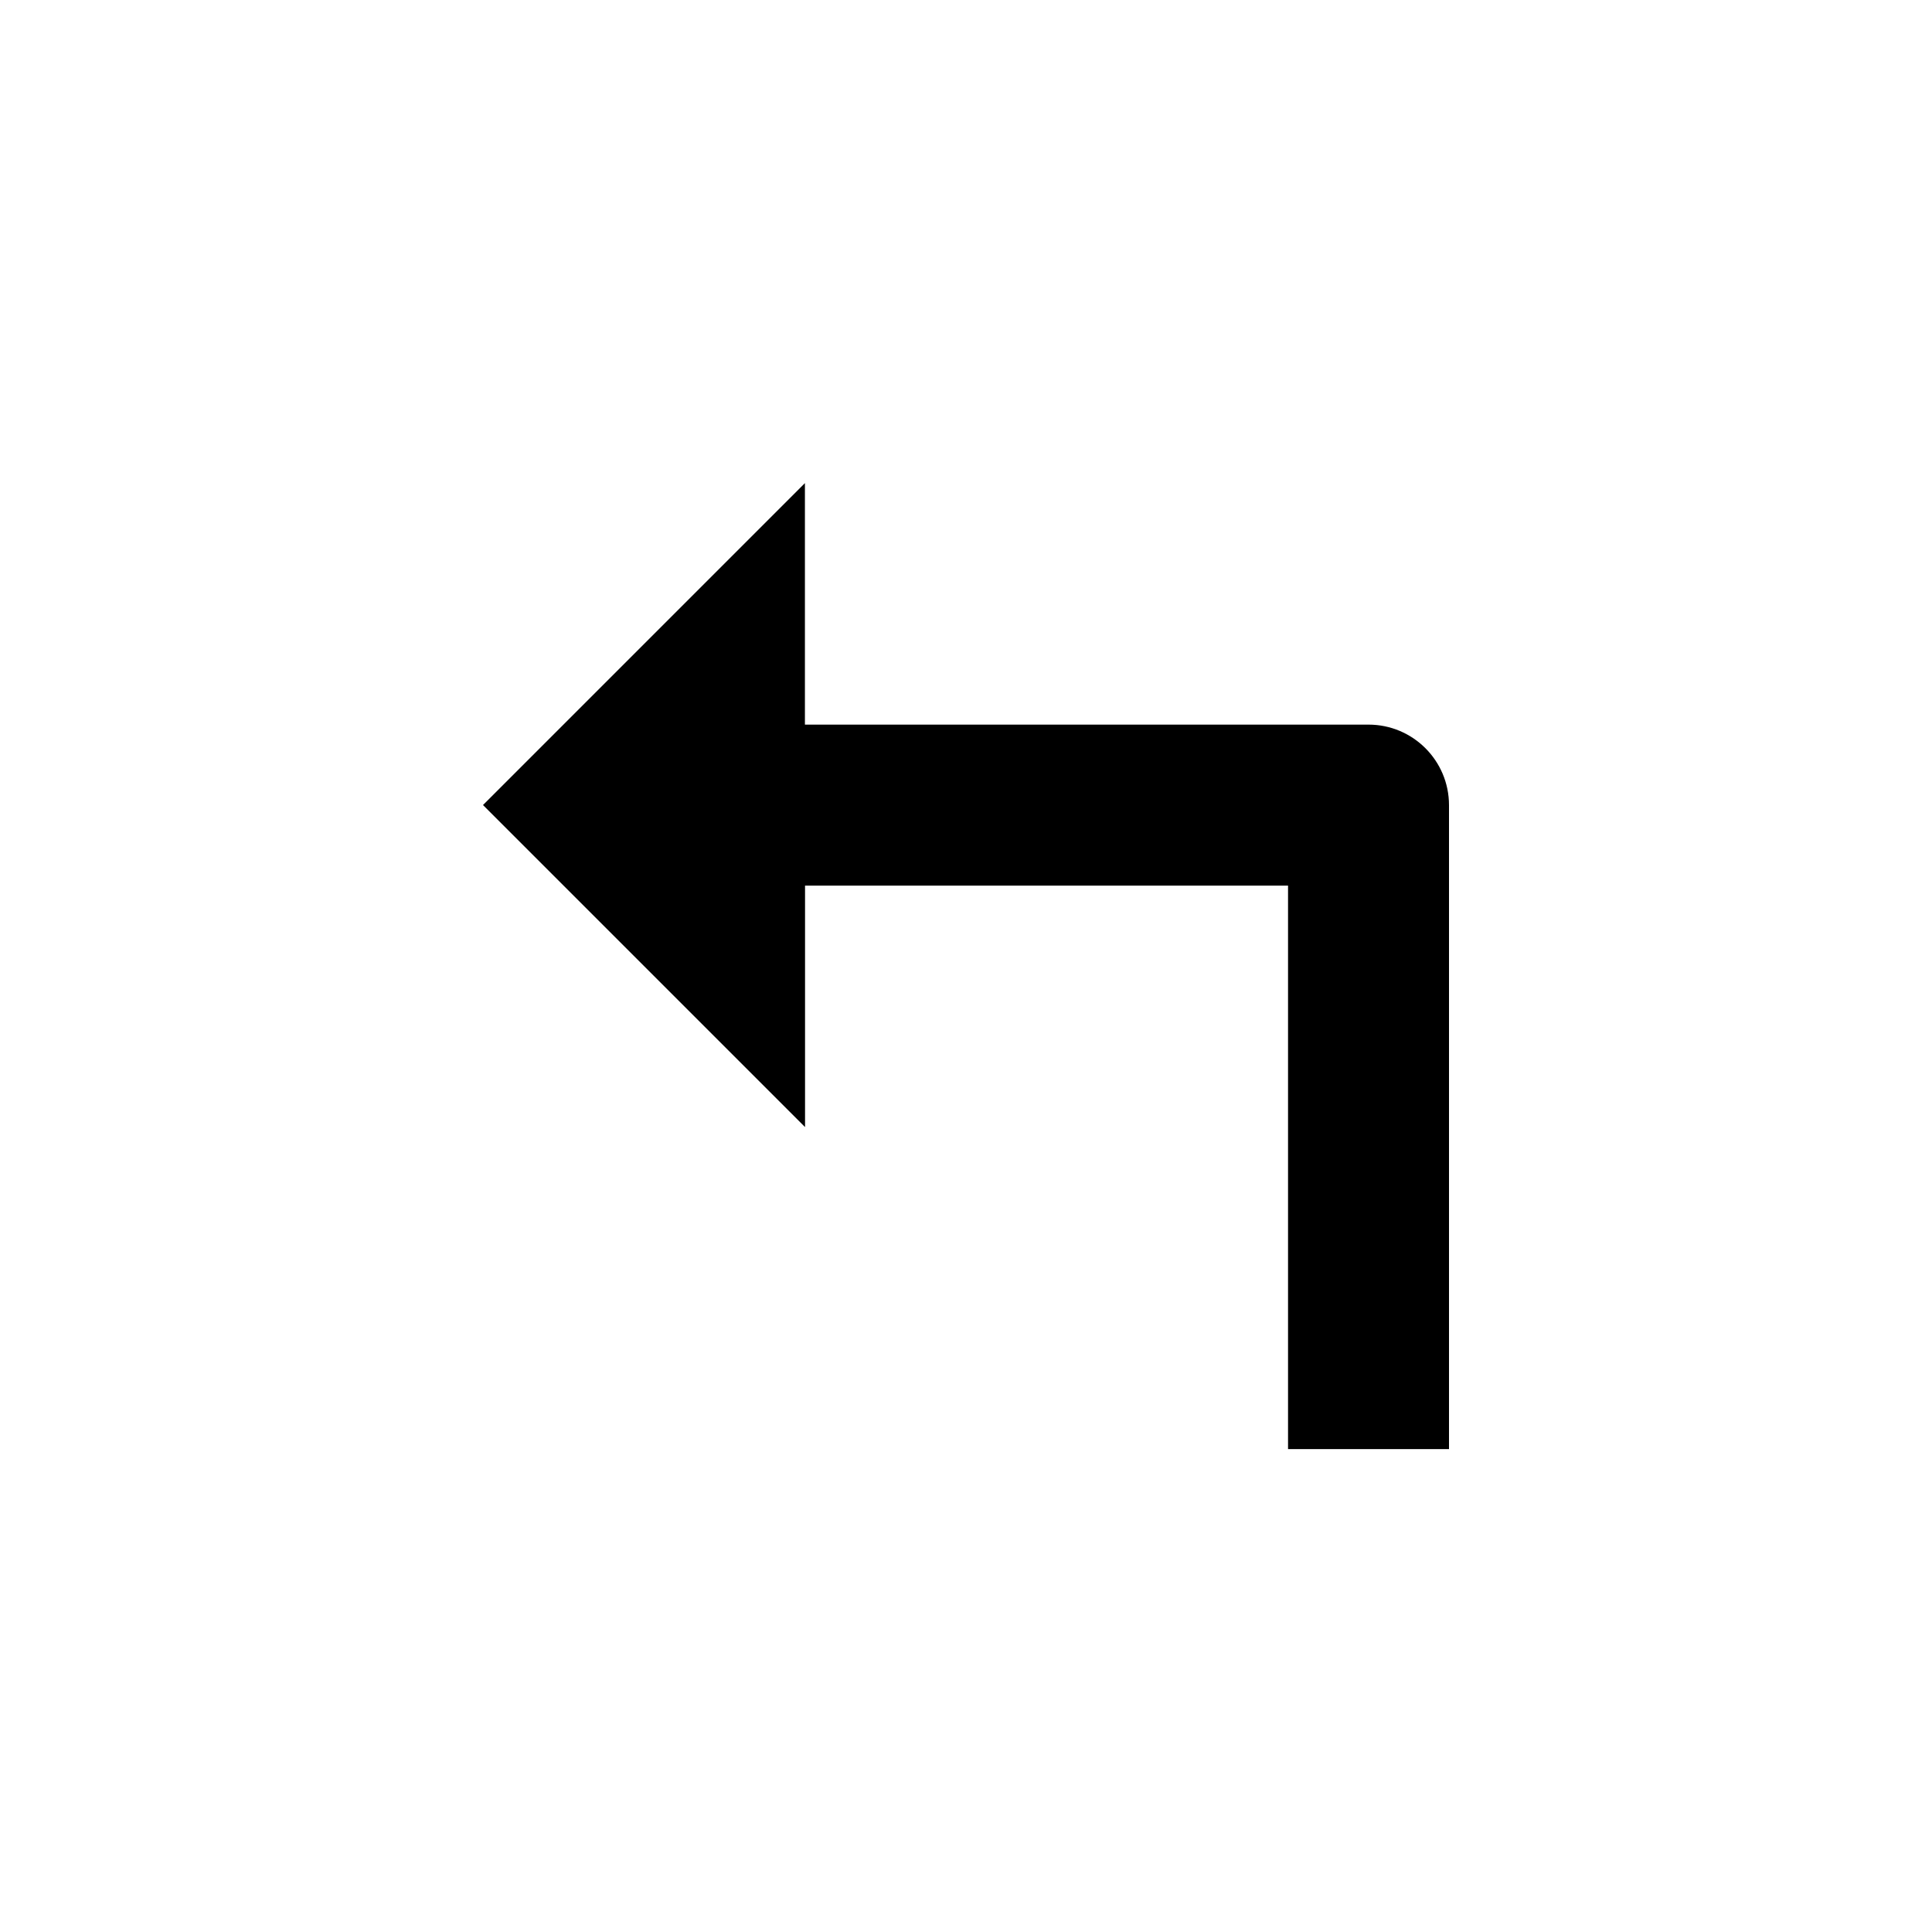 <!-- Generated by IcoMoon.io -->
<svg version="1.1" xmlns="http://www.w3.org/2000/svg" width="16" height="16" viewBox="0 0 16 16">
<title>bx-reply</title>
<path d="M4 6.667l2.667 2.667v-2h4v4.667h1.333v-5.333c0-0.368-0.298-0.667-0.667-0.667v0h-4.667v-2l-2.667 2.667z"></path>
</svg>
